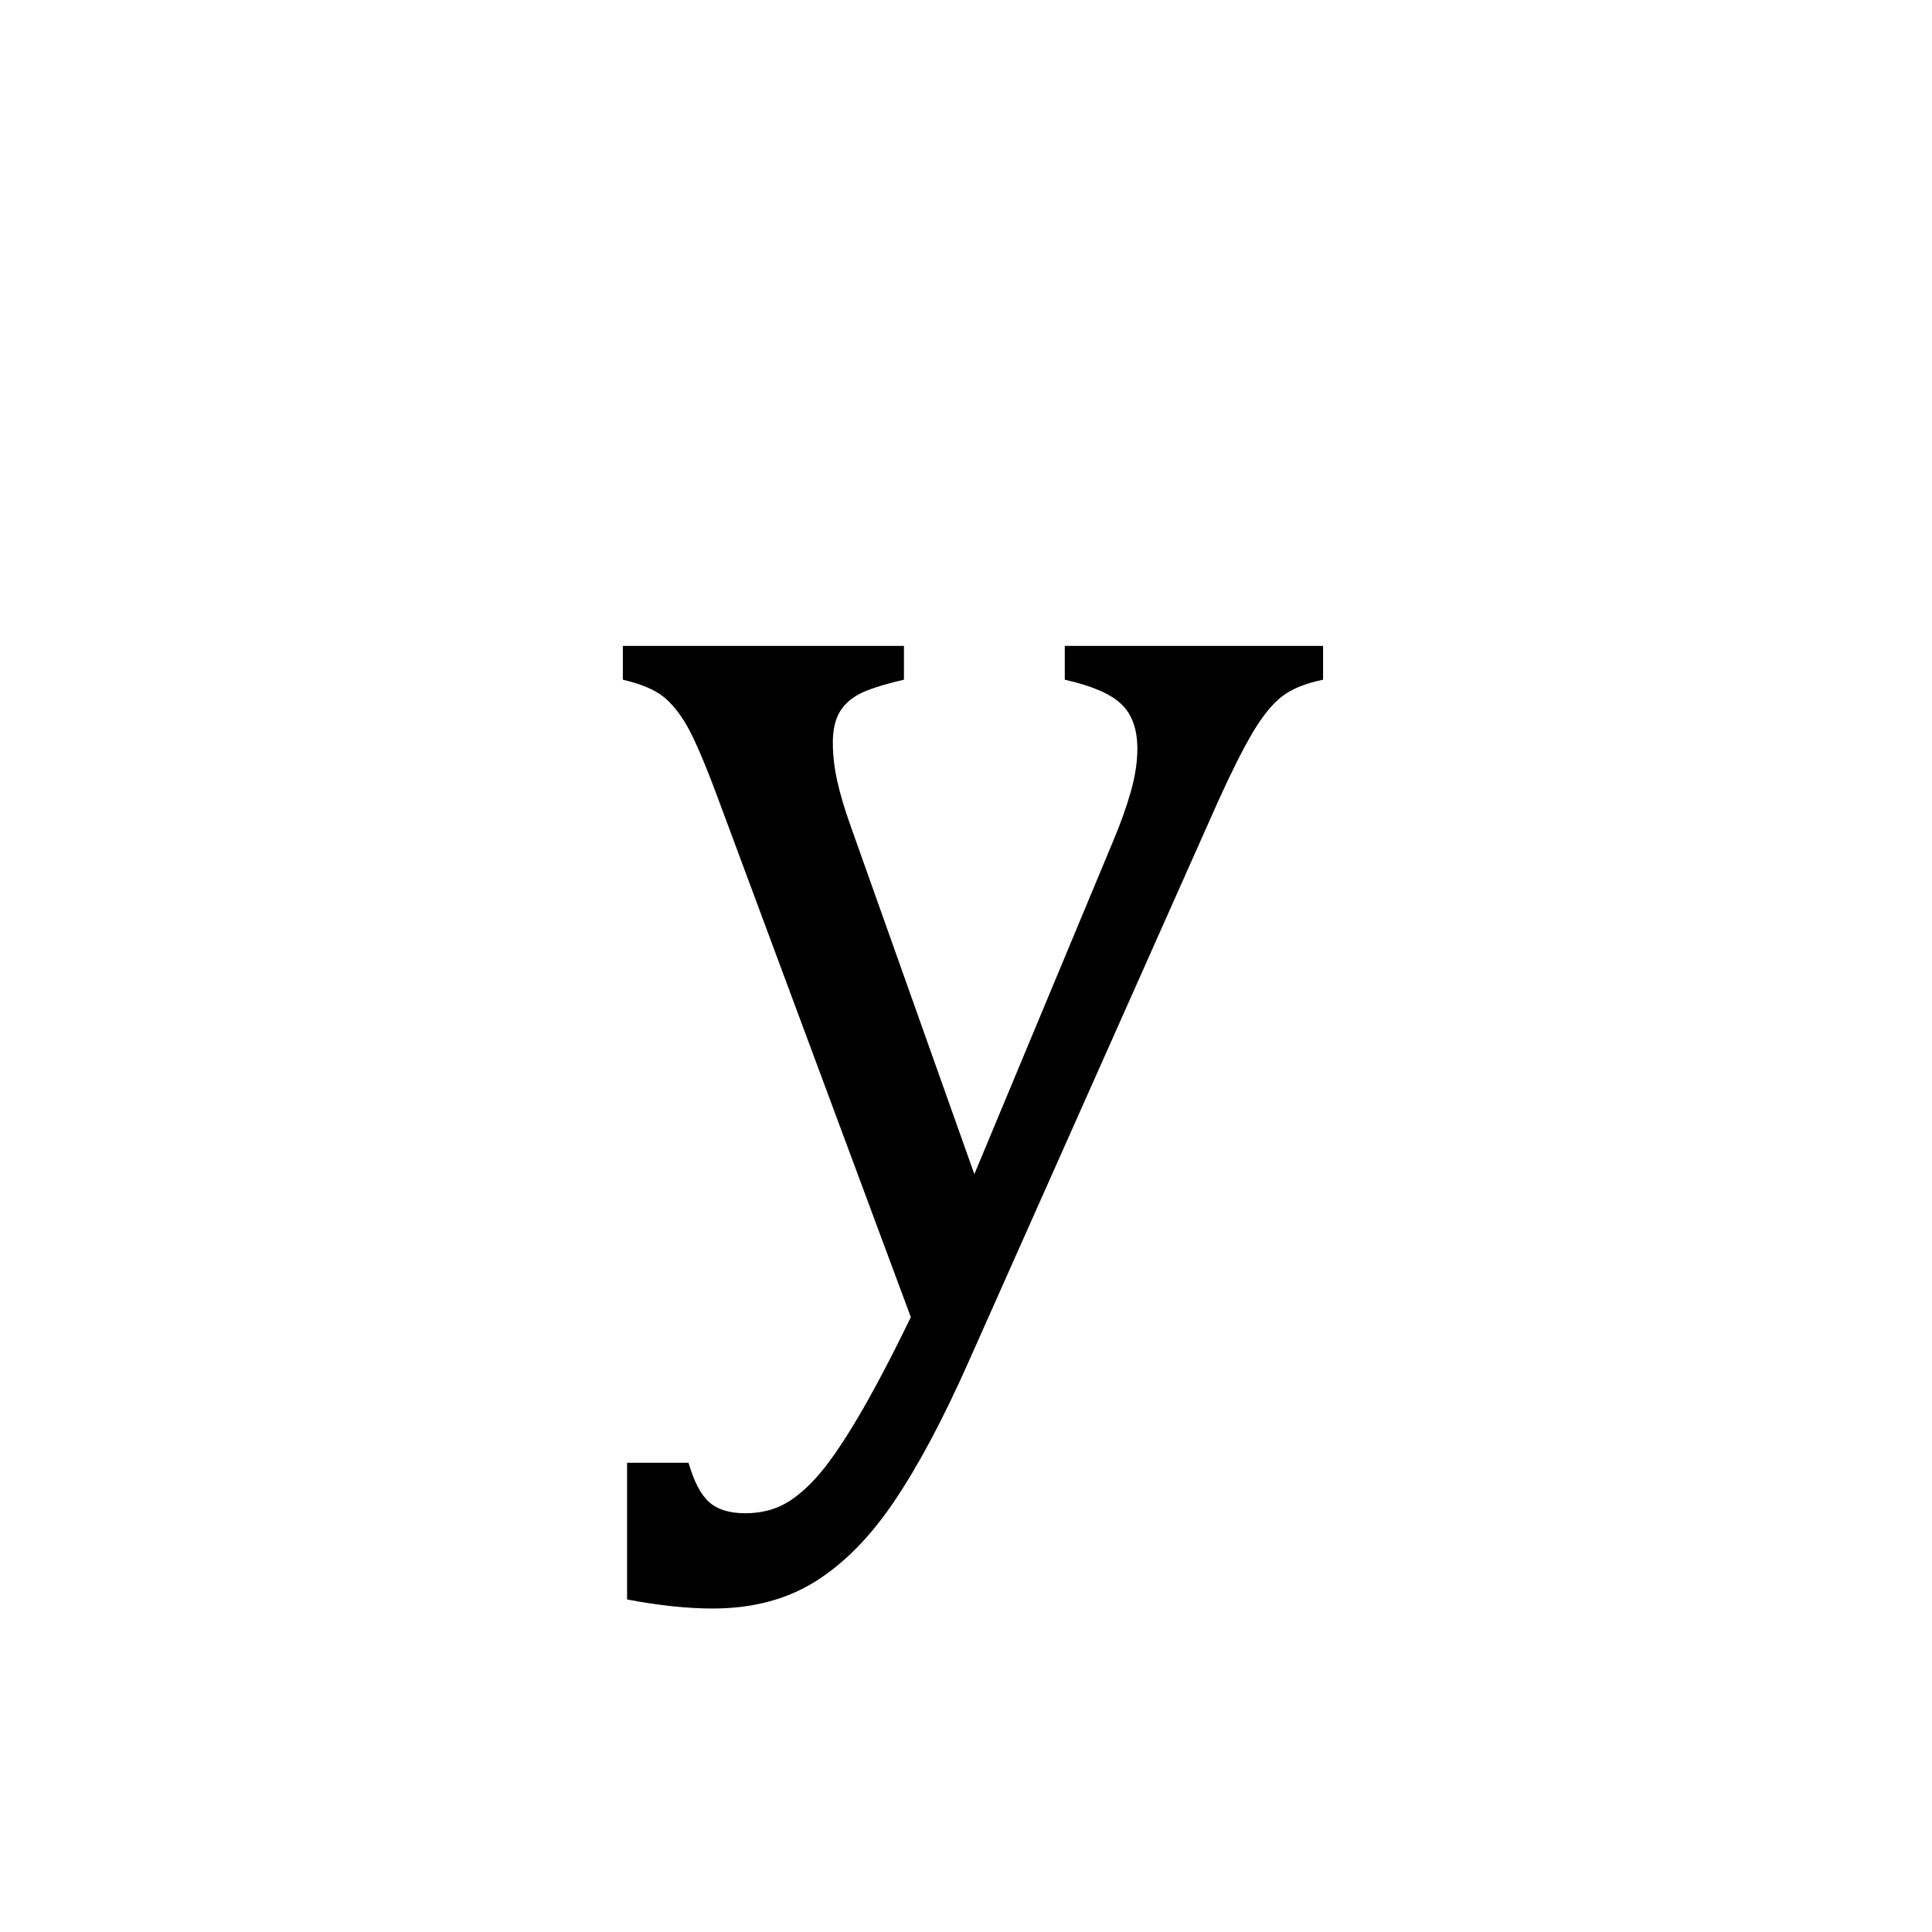 <?xml version='1.0' encoding='UTF-8'?>
<svg xmlns="http://www.w3.org/2000/svg" xmlns:xlink="http://www.w3.org/1999/xlink" width="250px" height="250px" viewBox="0 0 250 250" y="0px" x="0px" enable-background="new 0 0 250 250"><defs><symbol overflow="visible" id="9fa916e6a"><path d="M46.469 7.328c-3.282 7.383-6.477 13.367-9.578 17.953-3.094 4.594-6.5 8.051-10.22 10.375-3.718 2.32-8.14 3.485-13.265 3.485-3.281 0-6.976-.391-11.078-1.172V20.28h7.953c.707 2.446 1.598 4.145 2.672 5.094 1.07.957 2.625 1.438 4.656 1.438 1.782 0 3.368-.344 4.766-1.032 1.406-.687 2.867-1.867 4.39-3.531 1.52-1.668 3.305-4.23 5.36-7.688 2.05-3.46 4.36-7.835 6.922-13.124L14.03-65.86c-1.617-4.344-2.914-7.38-3.89-9.11-.98-1.726-2.04-3.035-3.172-3.922-1.137-.894-2.867-1.613-5.188-2.156v-4.375h36.375v4.375c-2.804.656-4.773 1.297-5.906 1.922-1.125.625-1.96 1.434-2.5 2.422-.531.98-.797 2.242-.797 3.781 0 1.617.192 3.29.578 5.016.383 1.73.992 3.758 1.828 6.078l15.907 44.766L65.14-59.953c1.007-2.383 1.796-4.57 2.359-6.563.57-2 .86-3.863.86-5.593 0-2.563-.704-4.5-2.11-5.813-1.398-1.312-3.824-2.351-7.281-3.125v-4.375H92.39v4.375c-2.325.48-4.11 1.215-5.36 2.203-1.25.98-2.5 2.528-3.75 4.64-1.25 2.118-2.742 5.079-4.469 8.891zm0 0"/></symbol></defs><use xlink:href="#9fa916e6a" x="78.815" y="169"/></svg>